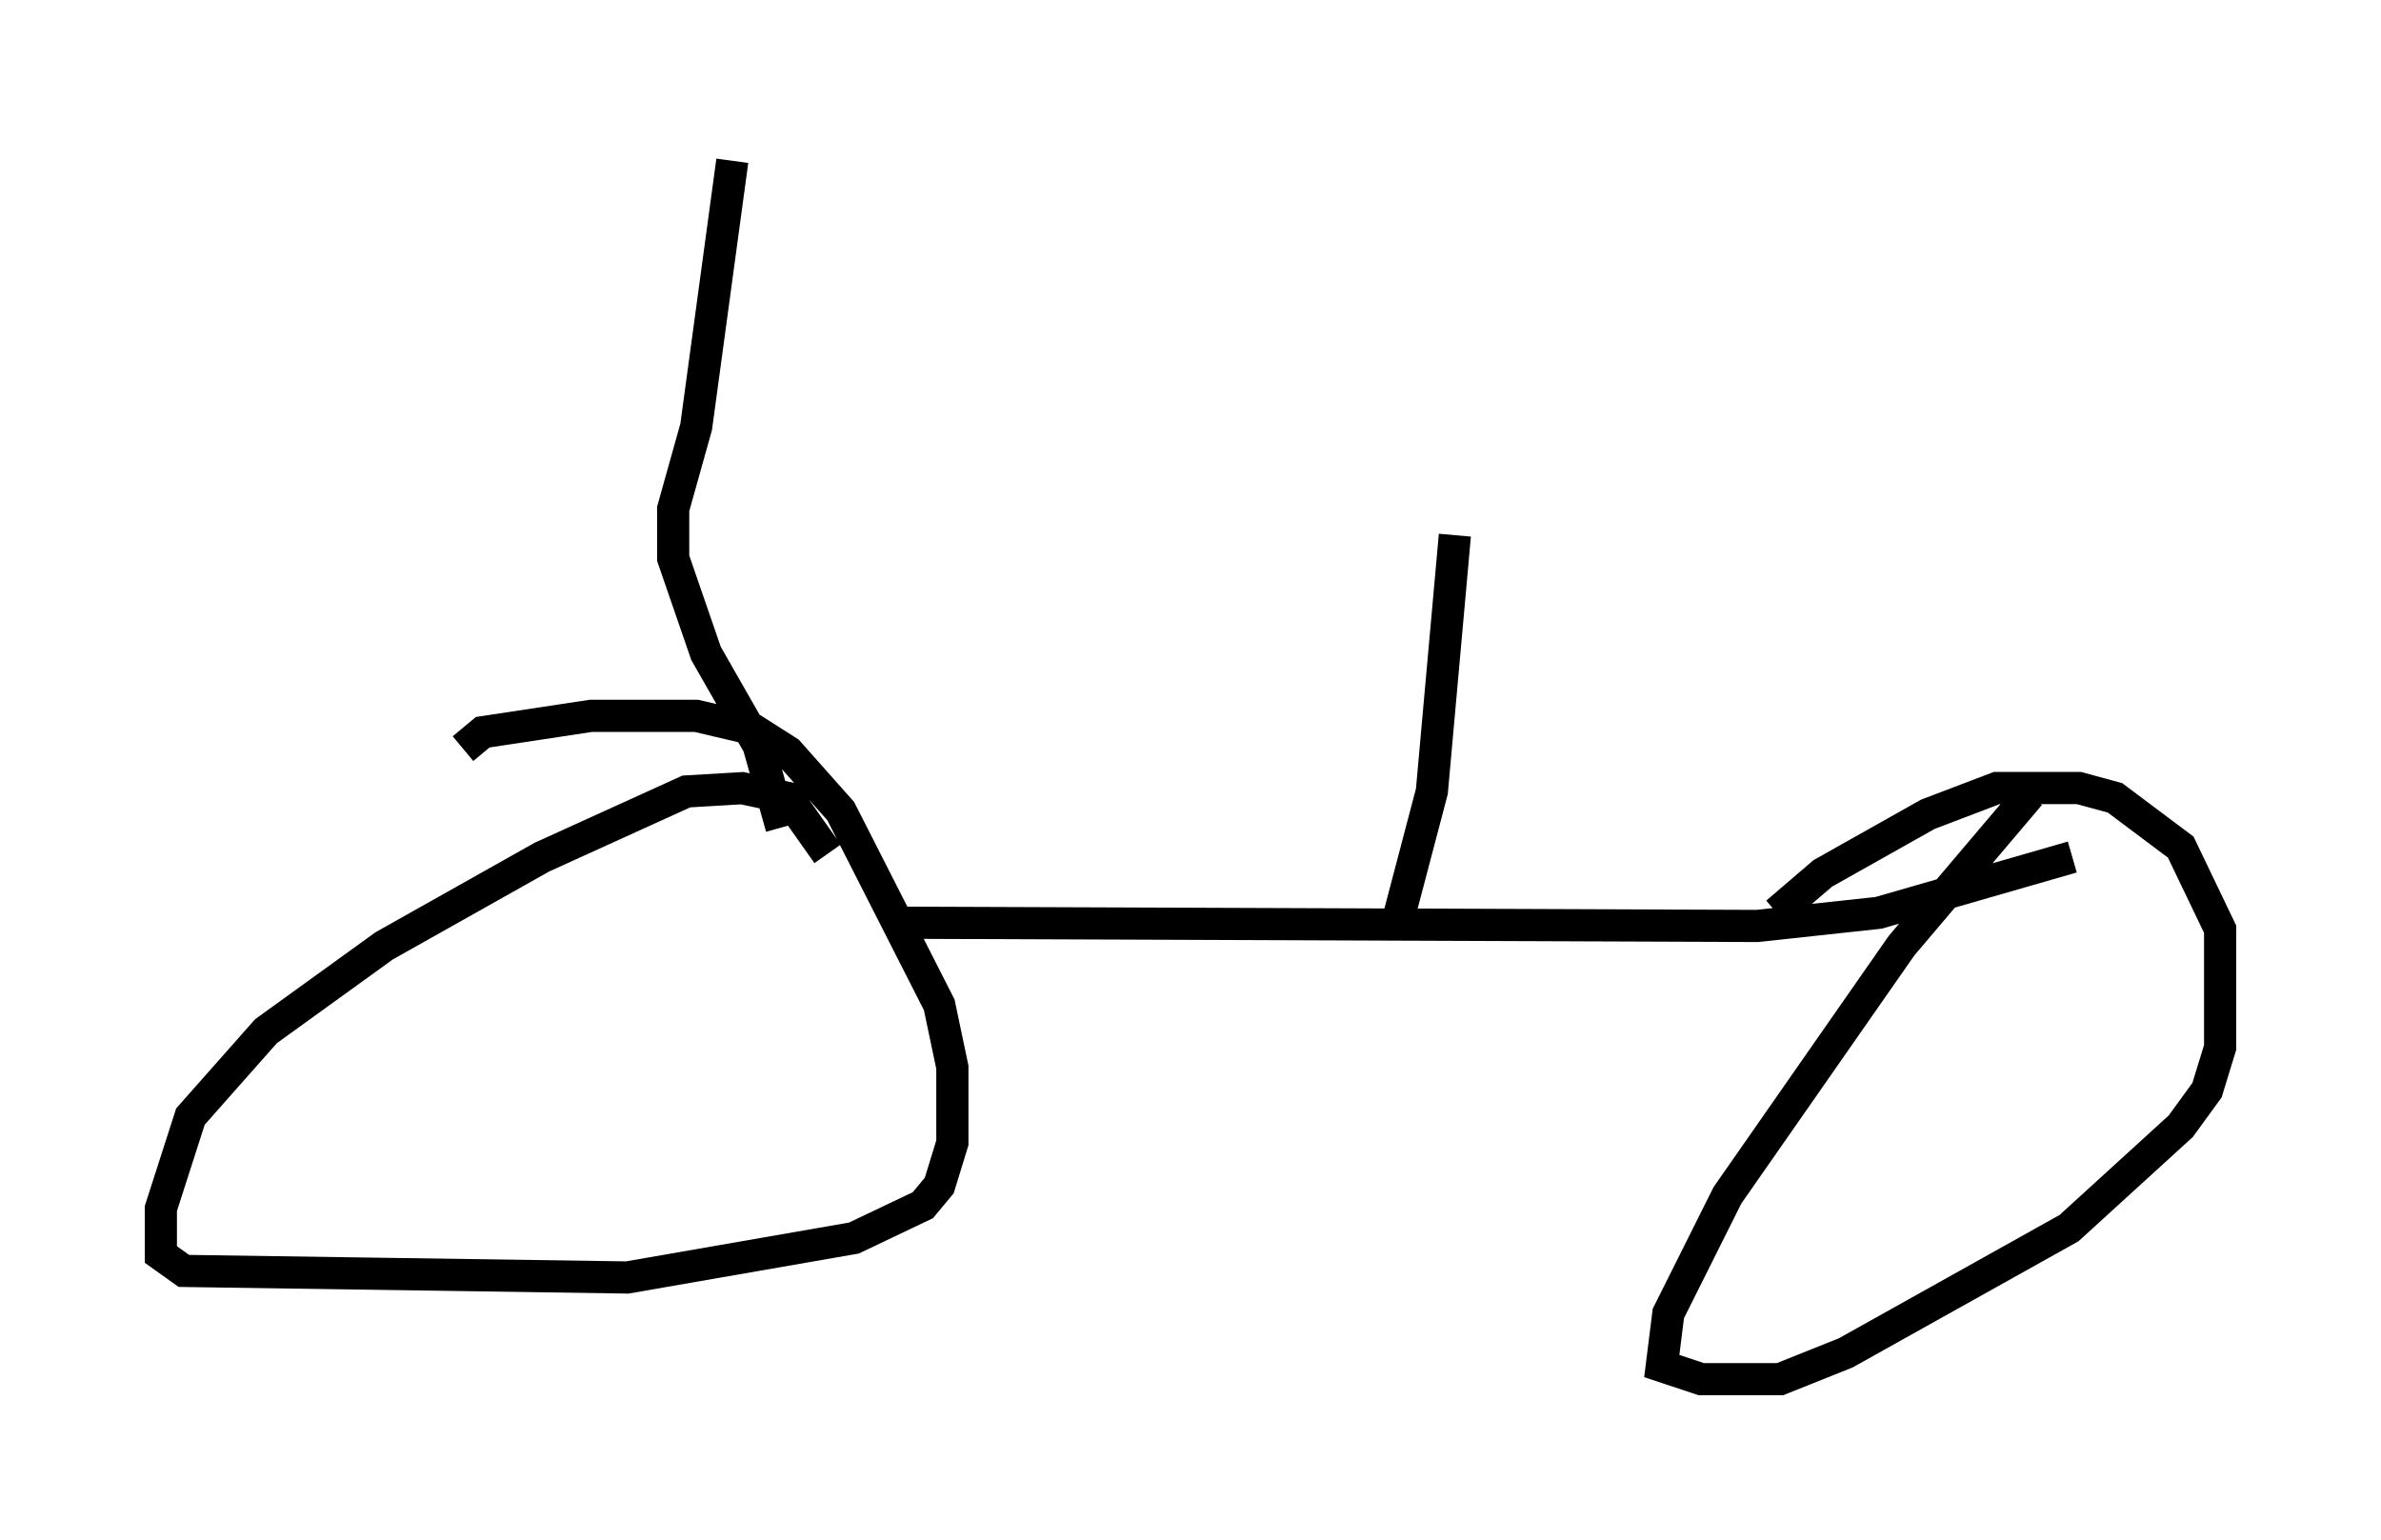 <?xml version="1.0" encoding="utf-8" ?>
<svg baseProfile="full" height="47.873" version="1.1" width="74.007" xmlns="http://www.w3.org/2000/svg" xmlns:ev="http://www.w3.org/2001/xml-events" xmlns:xlink="http://www.w3.org/1999/xlink"><defs /><rect fill="white" height="47.873" width="74.007" x="0" y="0" /><path d="M25.825, 27.663 m-0.102, -1.123 l-1.225, -1.735 -1.429, -0.306 l-1.735, 0.102 -4.492, 2.042 l-4.9, 2.756 -3.675, 2.654 l-2.348, 2.654 -0.919, 2.858 l0.0, 1.429 0.715, 0.51 l13.781, 0.204 7.044, -1.225 l2.144, -1.021 0.51, -0.613 l0.408, -1.327 0.0, -2.348 l-0.408, -1.94 -3.063, -6.023 l-1.633, -1.838 -1.123, -0.715 l-1.735, -0.408 -3.267, 0.0 l-3.369, 0.51 -0.613, 0.51 m13.475, 5.41 l26.746, 0.102 3.777, -0.408 l6.023, -1.735 m-1.327, -1.94 l-3.981, 4.696 -5.41, 7.758 l-1.838, 3.675 -0.204, 1.633 l1.225, 0.408 2.45, 0.0 l2.042, -0.817 6.942, -3.879 l3.471, -3.165 0.817, -1.123 l0.408, -1.327 0.0, -3.675 l-1.225, -2.552 -2.042, -1.531 l-1.123, -0.306 -2.552, 0.0 l-2.144, 0.817 -3.267, 1.838 l-1.429, 1.225 m-30.932, -2.654 l-0.715, -2.552 -1.633, -2.858 l-1.021, -2.96 0.0, -1.531 l0.715, -2.552 1.123, -8.269 m20.723, 23.479 l1.021, -3.879 0.715, -7.963 " fill="none" stroke="black" stroke-width="1" /></svg>